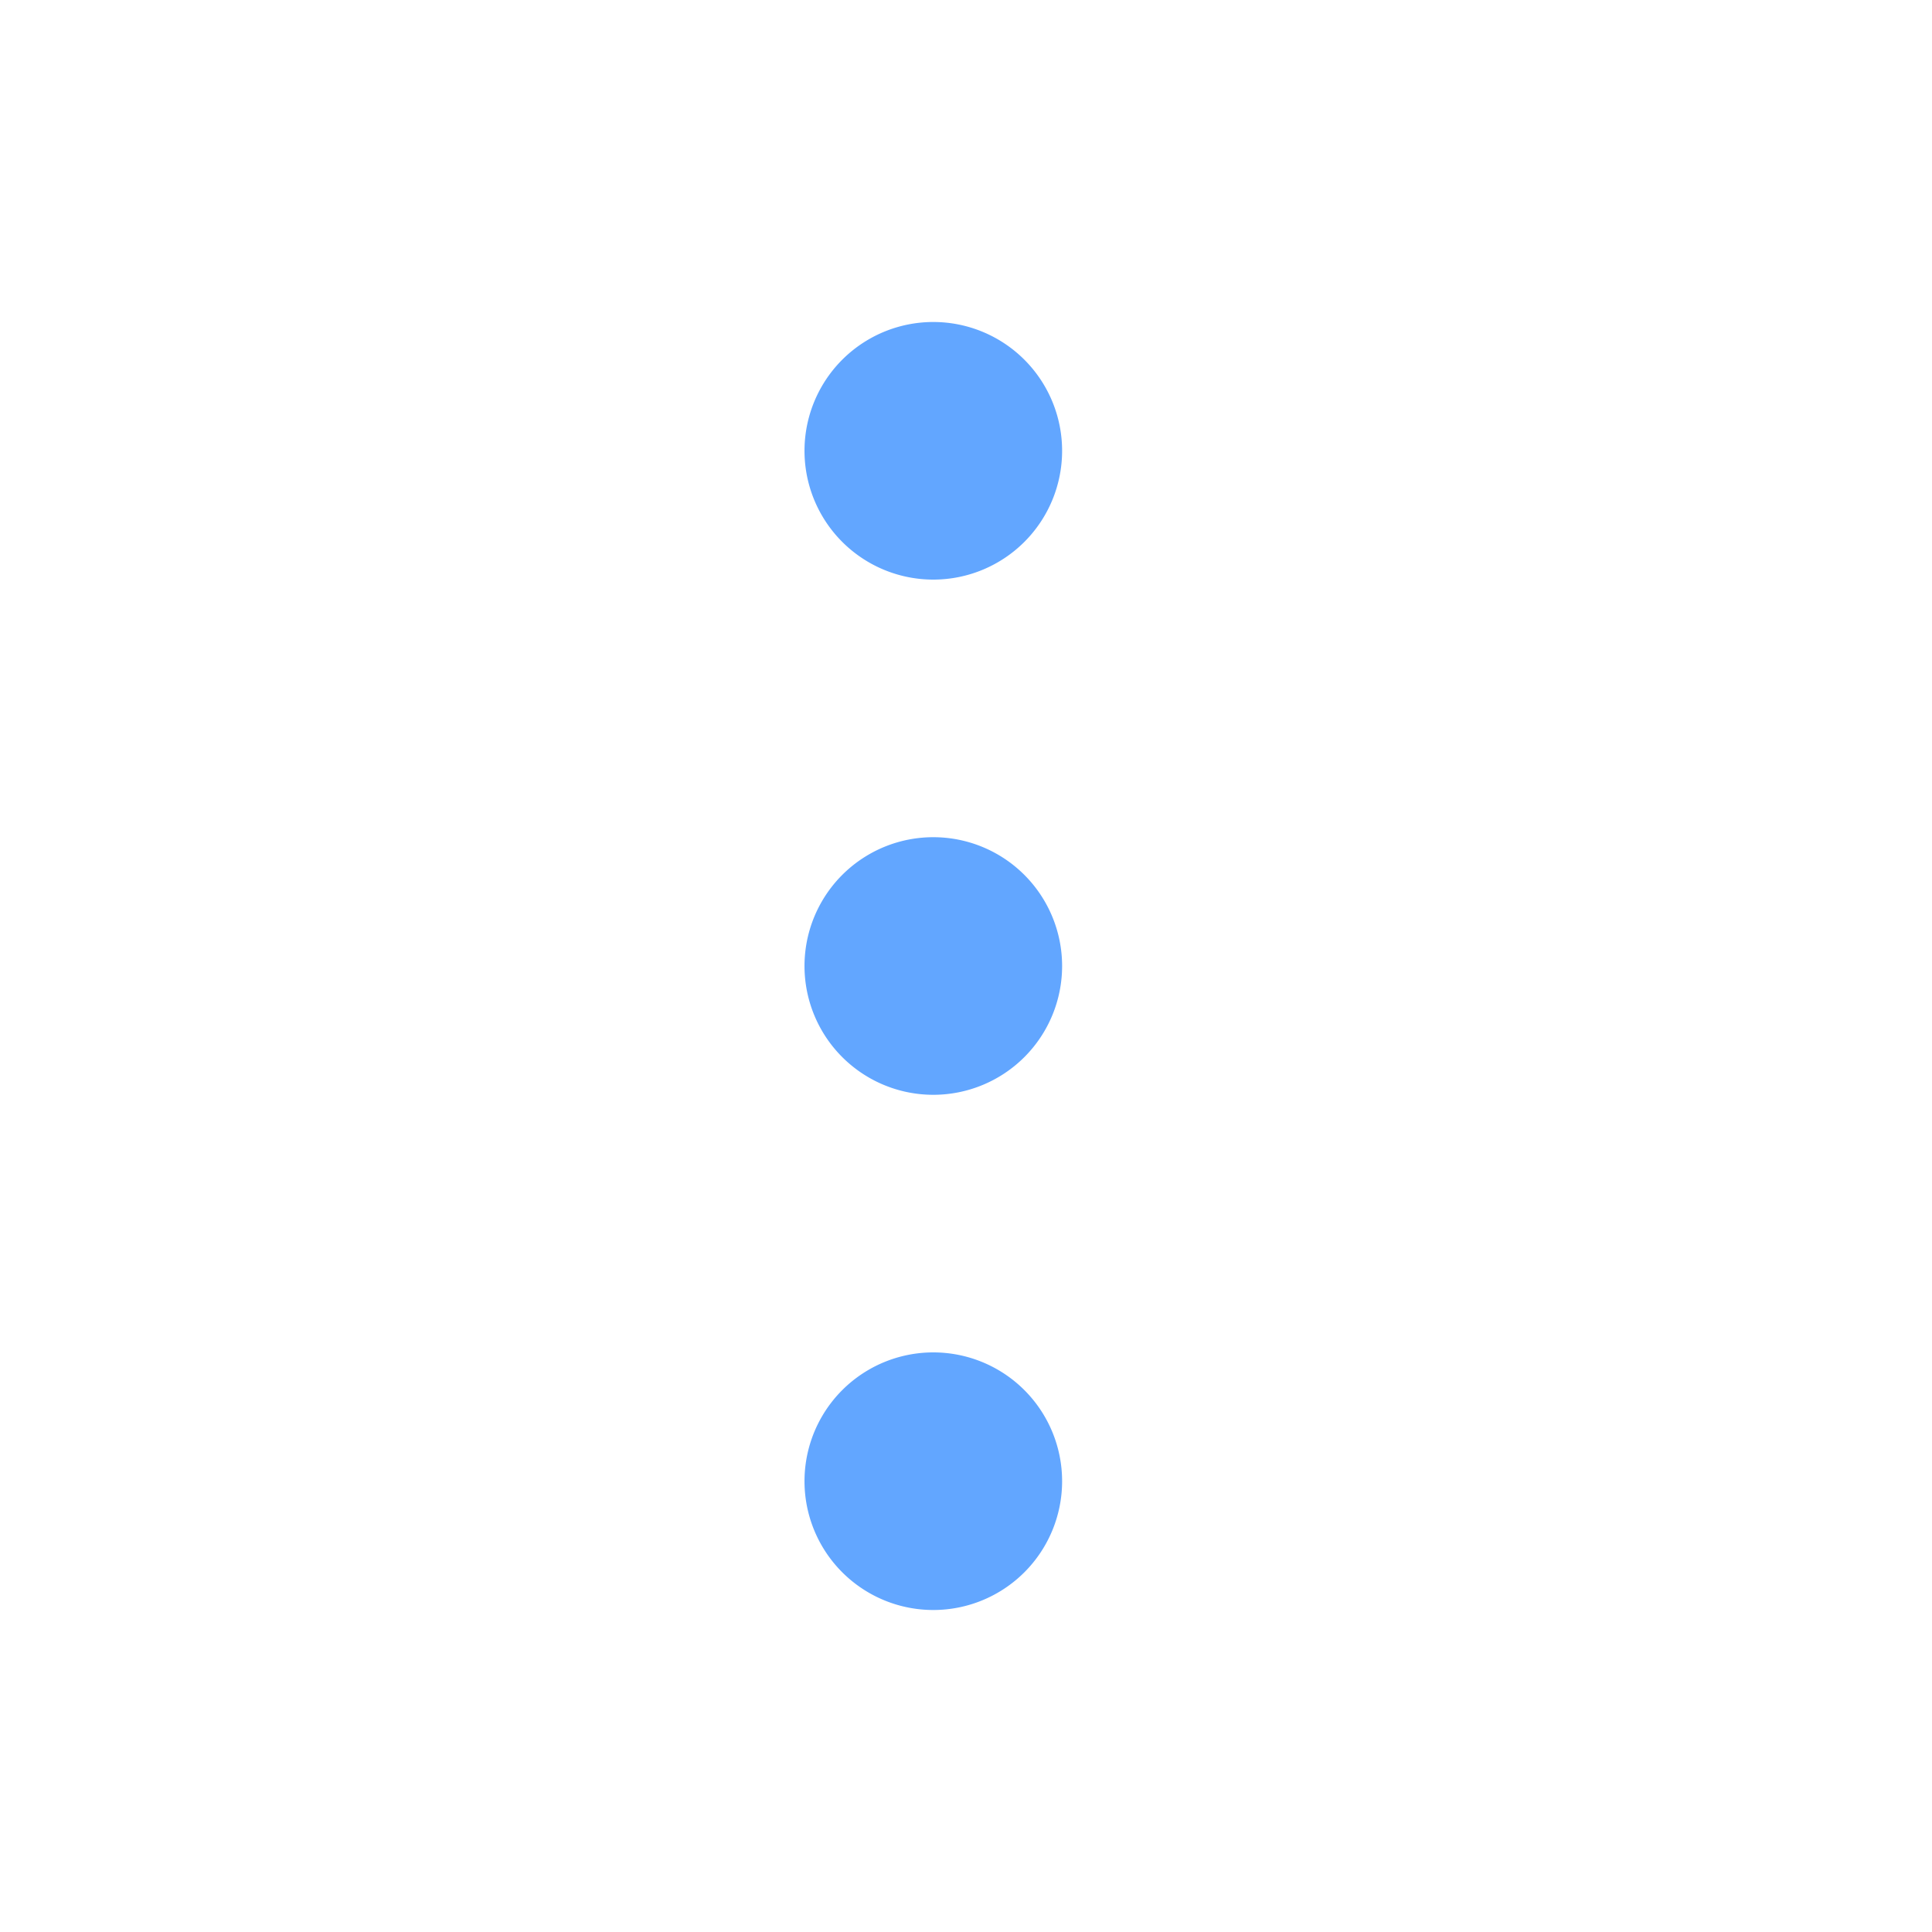 <svg t="1641526415794" class="icon" viewBox="0 0 1024 1024" version="1.1" xmlns="http://www.w3.org/2000/svg" p-id="7011" width="16" height="16"><path d="M494.933 853.333a68.267 68.267 0 1 1 0-136.533 68.267 68.267 0 0 1 0 136.533zM494.933 580.267a68.267 68.267 0 1 1 0-136.533 68.267 68.267 0 0 1 0 136.533zM494.933 307.2a68.267 68.267 0 1 1 0-136.533 68.267 68.267 0 0 1 0 136.533z" p-id="7012" fill="#62a6ff"></path></svg>